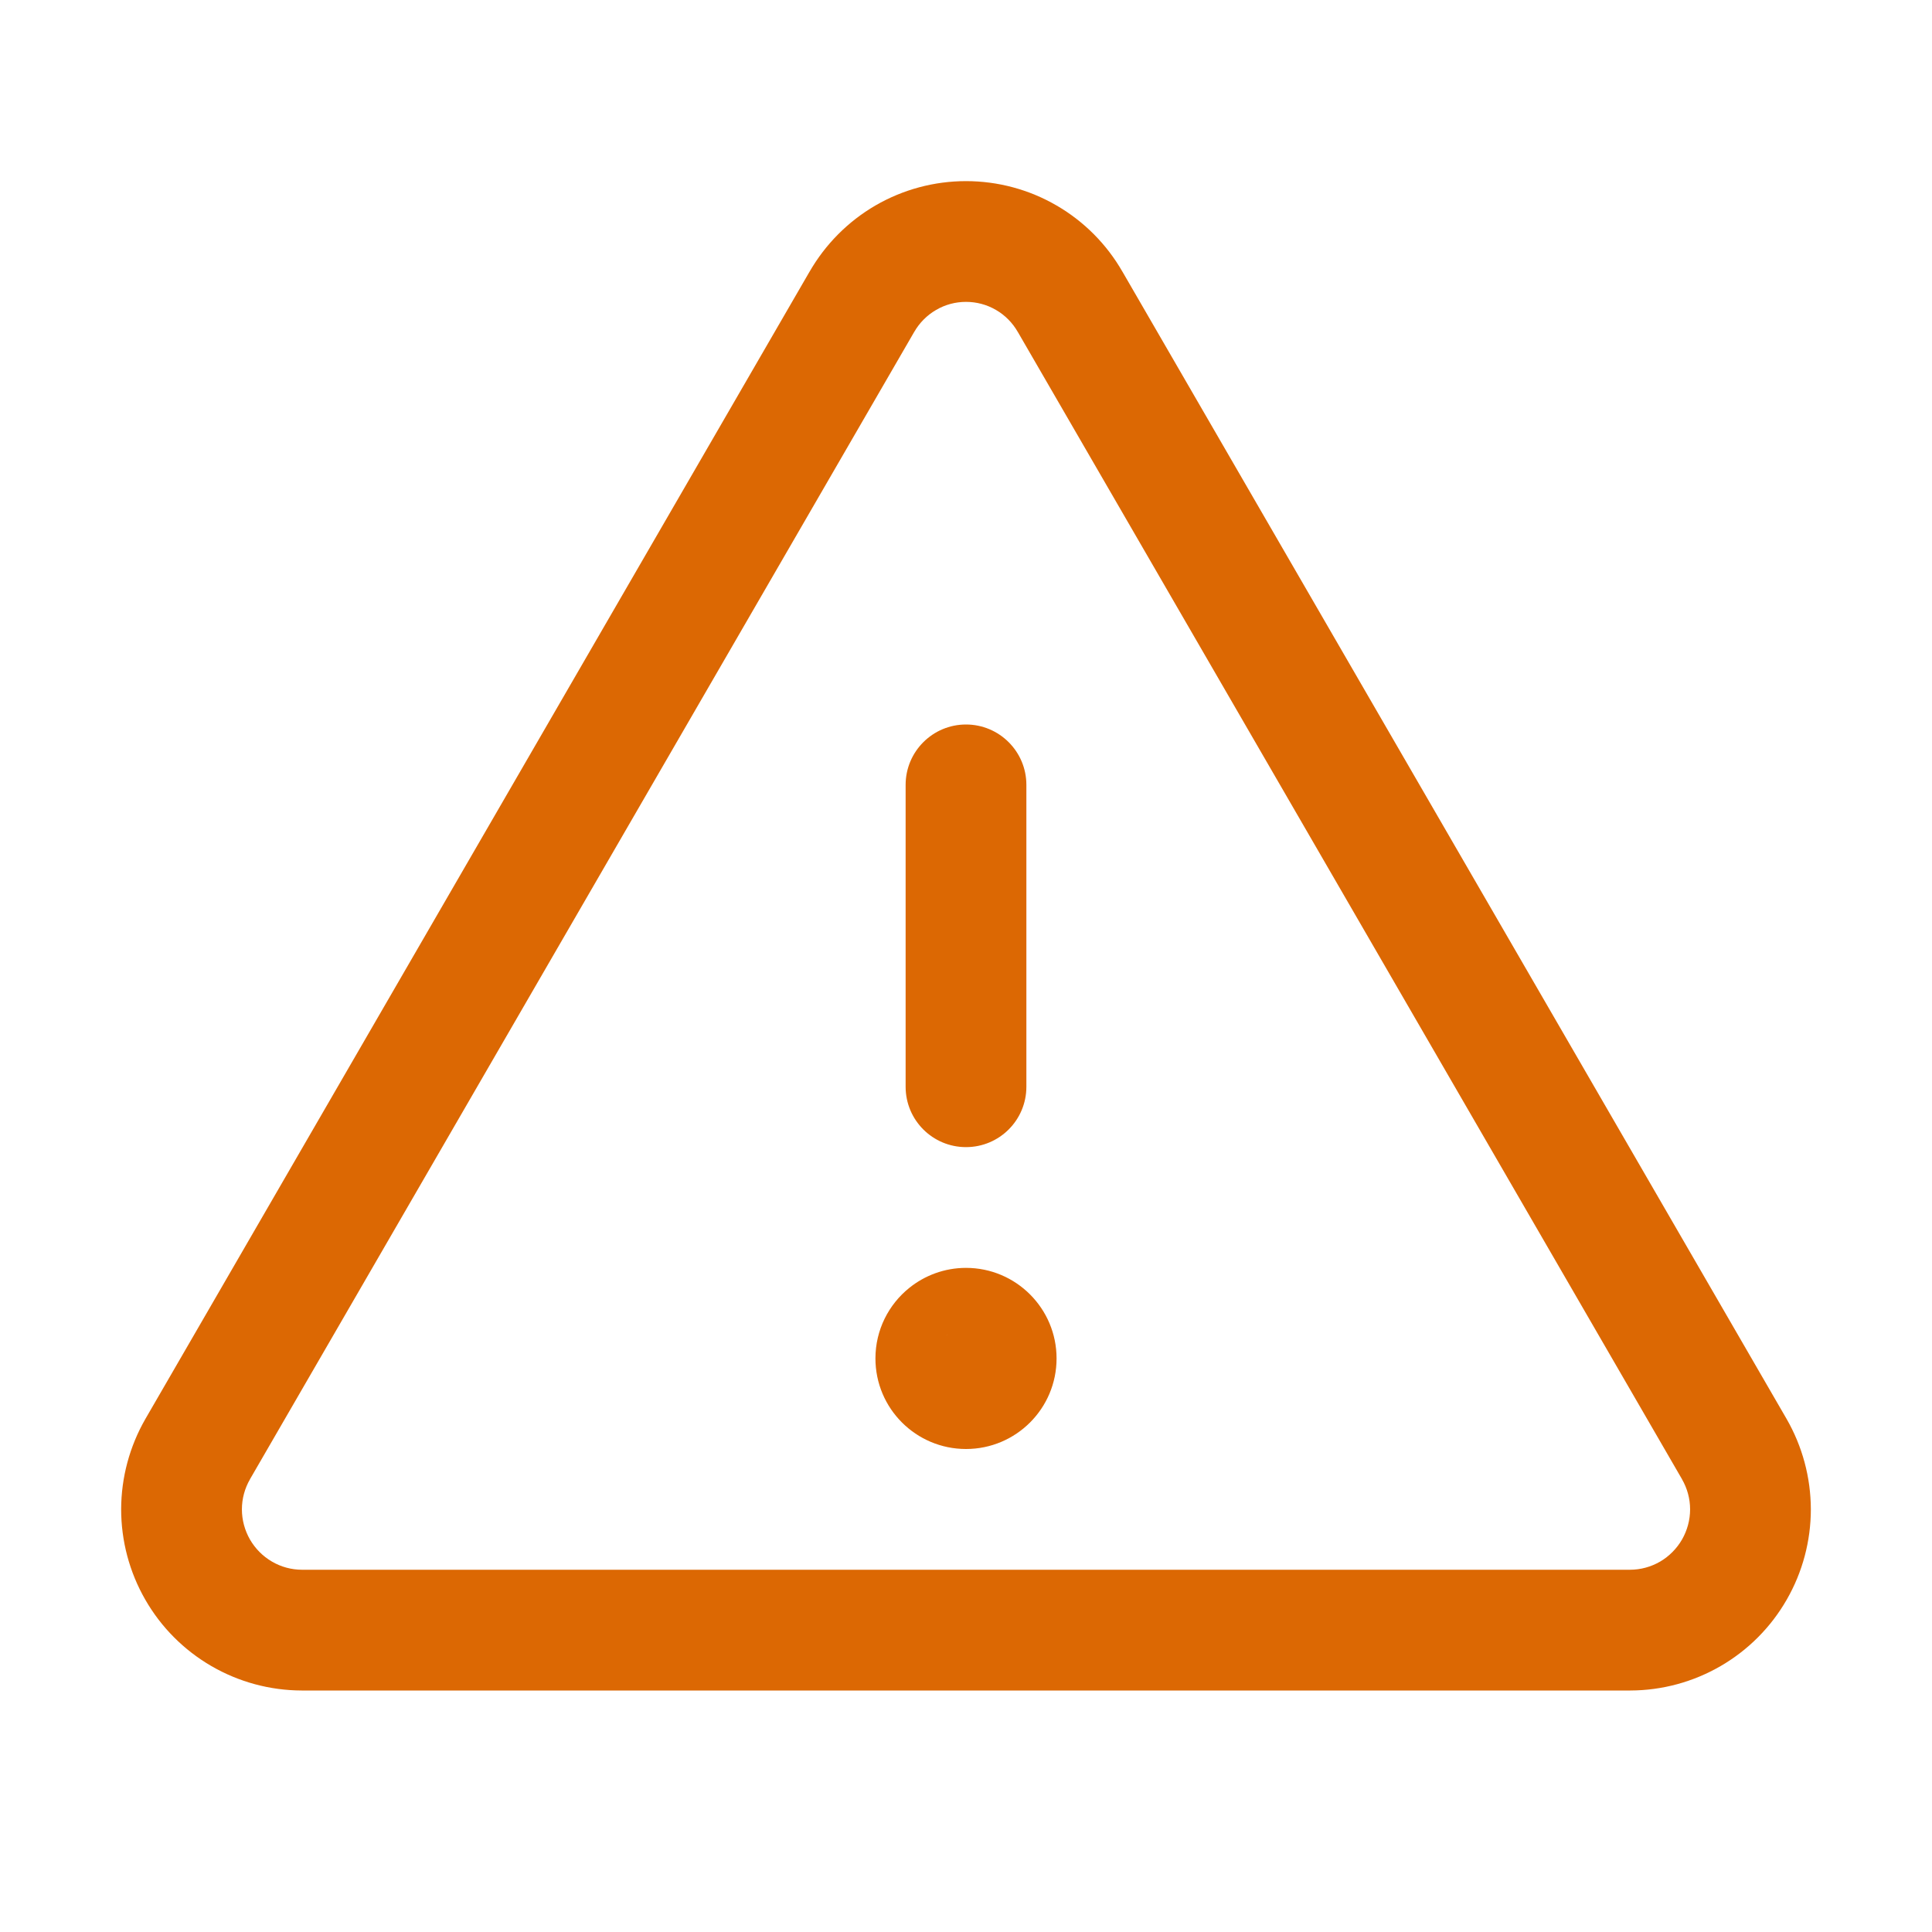 <svg width="24" height="24" viewBox="0 0 24 24" fill="none" xmlns="http://www.w3.org/2000/svg">
<path d="M12.75 9.75C12.75 9.336 12.414 9 12 9C11.586 9 11.25 9.336 11.25 9.75H12.75ZM11.25 13.5C11.25 13.915 11.586 14.25 12 14.25C12.414 14.25 12.75 13.915 12.75 13.5H11.25ZM10.706 3.75L11.355 4.126L11.357 4.123L10.706 3.75ZM2.456 18L1.807 17.625L1.807 17.625L2.456 18ZM3.75 20.25L3.747 21H3.75V20.25ZM20.25 20.25V21L20.253 21L20.25 20.25ZM21.544 18L22.193 17.625L22.193 17.625L21.544 18ZM13.294 3.75L12.643 4.123L12.645 4.126L13.294 3.75ZM12 16.5V15.75H12L12 16.5ZM11.765 16.583L11.295 15.999L11.765 16.583ZM12 16.875L11.416 17.345L11.641 17.625H12V16.875ZM11.25 9.75V13.5H12.75V9.75H11.25ZM10.057 3.374L1.807 17.625L3.105 18.376L11.355 4.126L10.057 3.374ZM1.807 17.625C1.61 17.967 1.506 18.354 1.505 18.748L3.005 18.75C3.005 18.618 3.04 18.489 3.106 18.375L1.807 17.625ZM1.505 18.748C1.505 19.142 1.608 19.53 1.805 19.872L3.105 19.124C3.04 19.01 3.005 18.881 3.005 18.75L1.505 18.748ZM1.805 19.872C2.001 20.214 2.284 20.498 2.625 20.696L3.379 19.399C3.265 19.333 3.171 19.238 3.105 19.124L1.805 19.872ZM2.625 20.696C2.966 20.894 3.353 20.999 3.747 21L3.753 19.5C3.621 19.5 3.492 19.465 3.379 19.399L2.625 20.696ZM3.75 21H20.25V19.5H3.75V21ZM20.253 21C20.647 20.999 21.034 20.894 21.375 20.696L20.622 19.399C20.508 19.465 20.379 19.5 20.247 19.5L20.253 21ZM21.375 20.696C21.716 20.498 21.999 20.214 22.195 19.872L20.895 19.124C20.829 19.238 20.735 19.333 20.622 19.399L21.375 20.696ZM22.195 19.872C22.392 19.53 22.495 19.142 22.495 18.748L20.995 18.75C20.995 18.881 20.96 19.01 20.895 19.124L22.195 19.872ZM22.495 18.748C22.494 18.354 22.39 17.967 22.193 17.625L20.894 18.375C20.96 18.489 20.995 18.618 20.995 18.75L22.495 18.748ZM22.193 17.625L13.943 3.374L12.645 4.126L20.895 18.376L22.193 17.625ZM13.945 3.378C13.749 3.035 13.466 2.75 13.124 2.552L12.372 3.85C12.485 3.915 12.578 4.01 12.643 4.123L13.945 3.378ZM13.124 2.552C12.783 2.354 12.395 2.25 12 2.25V3.75C12.131 3.75 12.259 3.784 12.372 3.85L13.124 2.552ZM12 2.25C11.605 2.25 11.218 2.354 10.876 2.552L11.629 3.85C11.741 3.784 11.87 3.75 12 3.75V2.25ZM10.876 2.552C10.535 2.75 10.252 3.035 10.055 3.378L11.357 4.123C11.422 4.01 11.516 3.915 11.629 3.85L10.876 2.552ZM12 16.5C12.207 16.5 12.375 16.668 12.375 16.875H10.875C10.875 17.497 11.379 18 12 18V16.5ZM11.625 16.875C11.625 16.668 11.793 16.5 12 16.5V18C12.621 18 13.125 17.497 13.125 16.875H11.625ZM12 17.25C11.793 17.25 11.625 17.082 11.625 16.875H13.125C13.125 16.254 12.621 15.75 12 15.75V17.25ZM11.47 17.031L11.845 17.406L12.905 16.345L12.53 15.97L11.47 17.031ZM12 15.75C11.734 15.75 11.487 15.844 11.295 15.999L12.235 17.167C12.171 17.219 12.089 17.25 12 17.25L12 15.75ZM11.295 15.999C11.04 16.204 10.875 16.52 10.875 16.875H12.375C12.375 16.994 12.319 17.1 12.235 17.167L11.295 15.999ZM11.181 17.053C11.275 17.17 11.333 17.243 11.369 17.287C11.386 17.309 11.398 17.323 11.405 17.332C11.409 17.337 11.412 17.34 11.413 17.342C11.414 17.343 11.415 17.344 11.415 17.345C11.415 17.345 11.415 17.345 11.415 17.345C11.415 17.345 11.416 17.345 11.416 17.345C11.416 17.345 11.416 17.345 11.416 17.345C11.416 17.345 11.416 17.345 11.416 17.345C11.416 17.345 11.416 17.345 11.416 17.345C11.416 17.345 11.416 17.345 12 16.875C12.585 16.405 12.585 16.405 12.585 16.405C12.585 16.405 12.585 16.405 12.585 16.405C12.585 16.405 12.585 16.405 12.585 16.405C12.585 16.405 12.585 16.405 12.585 16.405C12.585 16.405 12.585 16.405 12.584 16.405C12.584 16.405 12.584 16.405 12.584 16.404C12.584 16.404 12.583 16.403 12.582 16.402C12.581 16.4 12.578 16.397 12.574 16.392C12.567 16.383 12.555 16.369 12.537 16.347C12.502 16.303 12.444 16.23 12.35 16.113L11.181 17.053ZM12 17.625H12.375V16.125H12V17.625Z" fill="#DC6803"/>
</svg>
